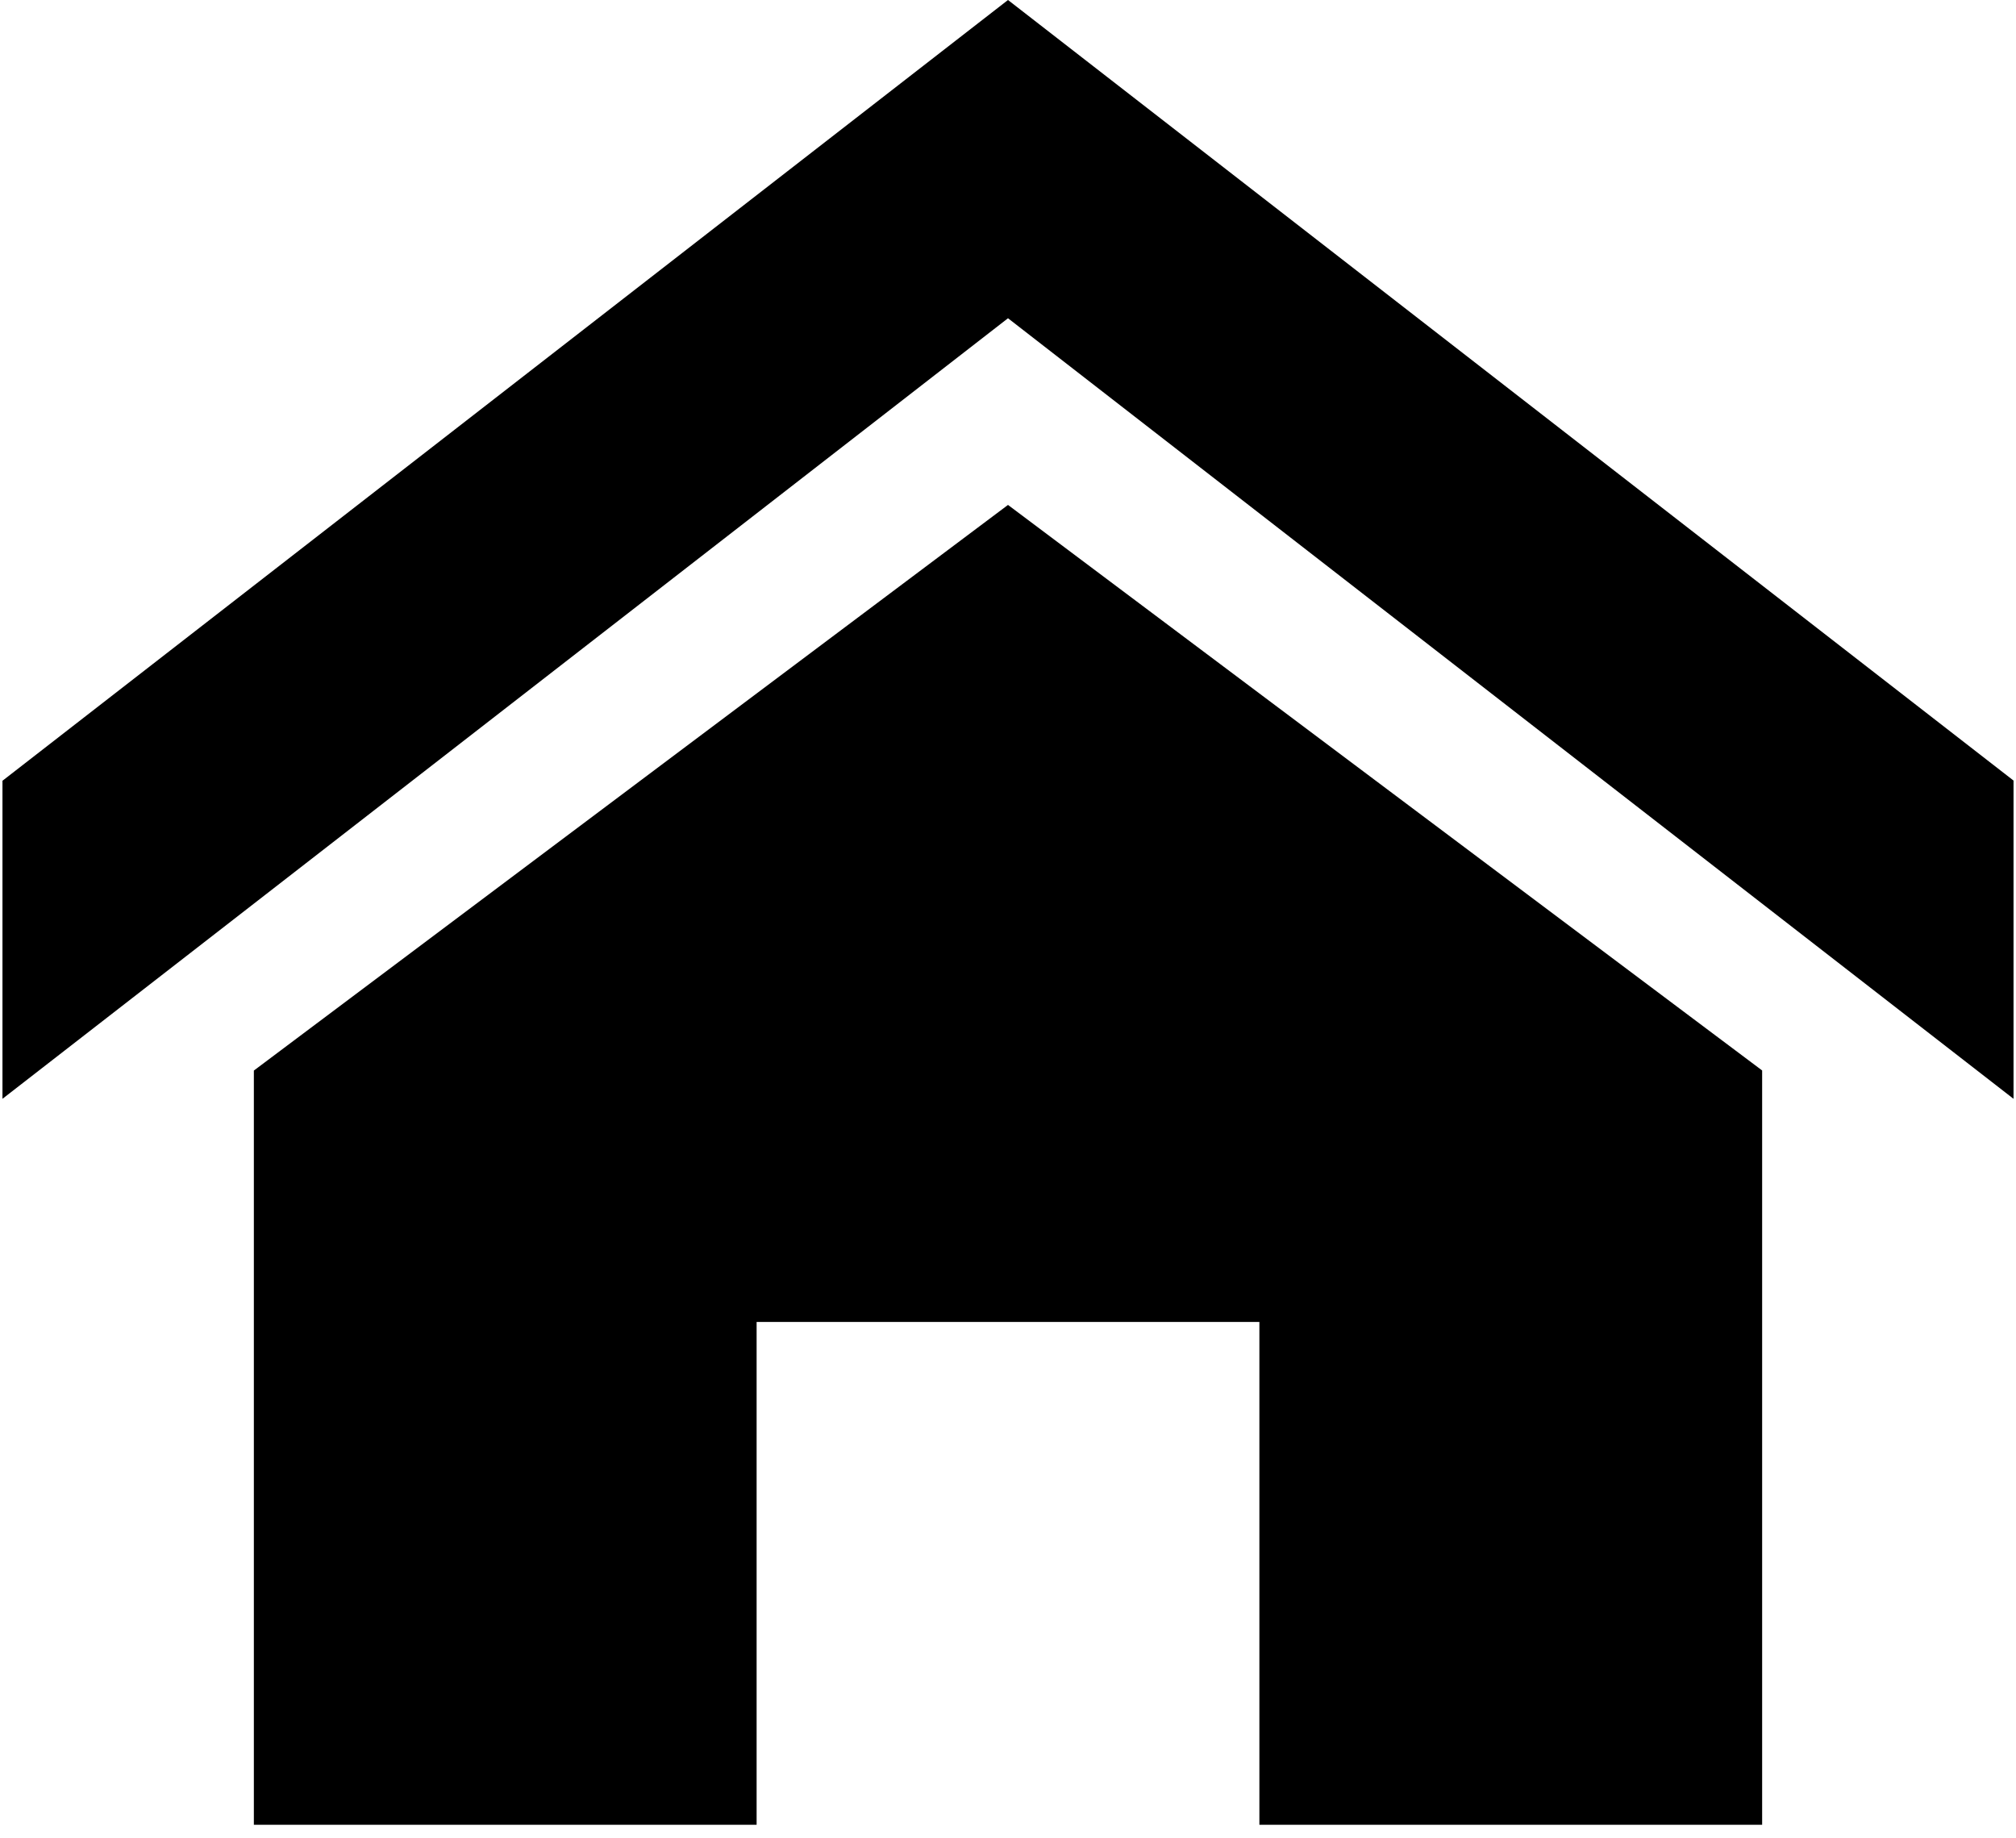 <svg width="102" height="93" viewBox="0 0 102 93" fill="none" xmlns="http://www.w3.org/2000/svg">
<path d="M101.875 55.588L51 16.1L0.125 55.588V39.498L51 1.52588e-05L101.875 39.488V55.588ZM89.156 54.154V92.315H63.719V66.877H38.281V92.315H12.844V54.159L51 25.544L89.156 54.154Z" fill="black"/>
</svg>
